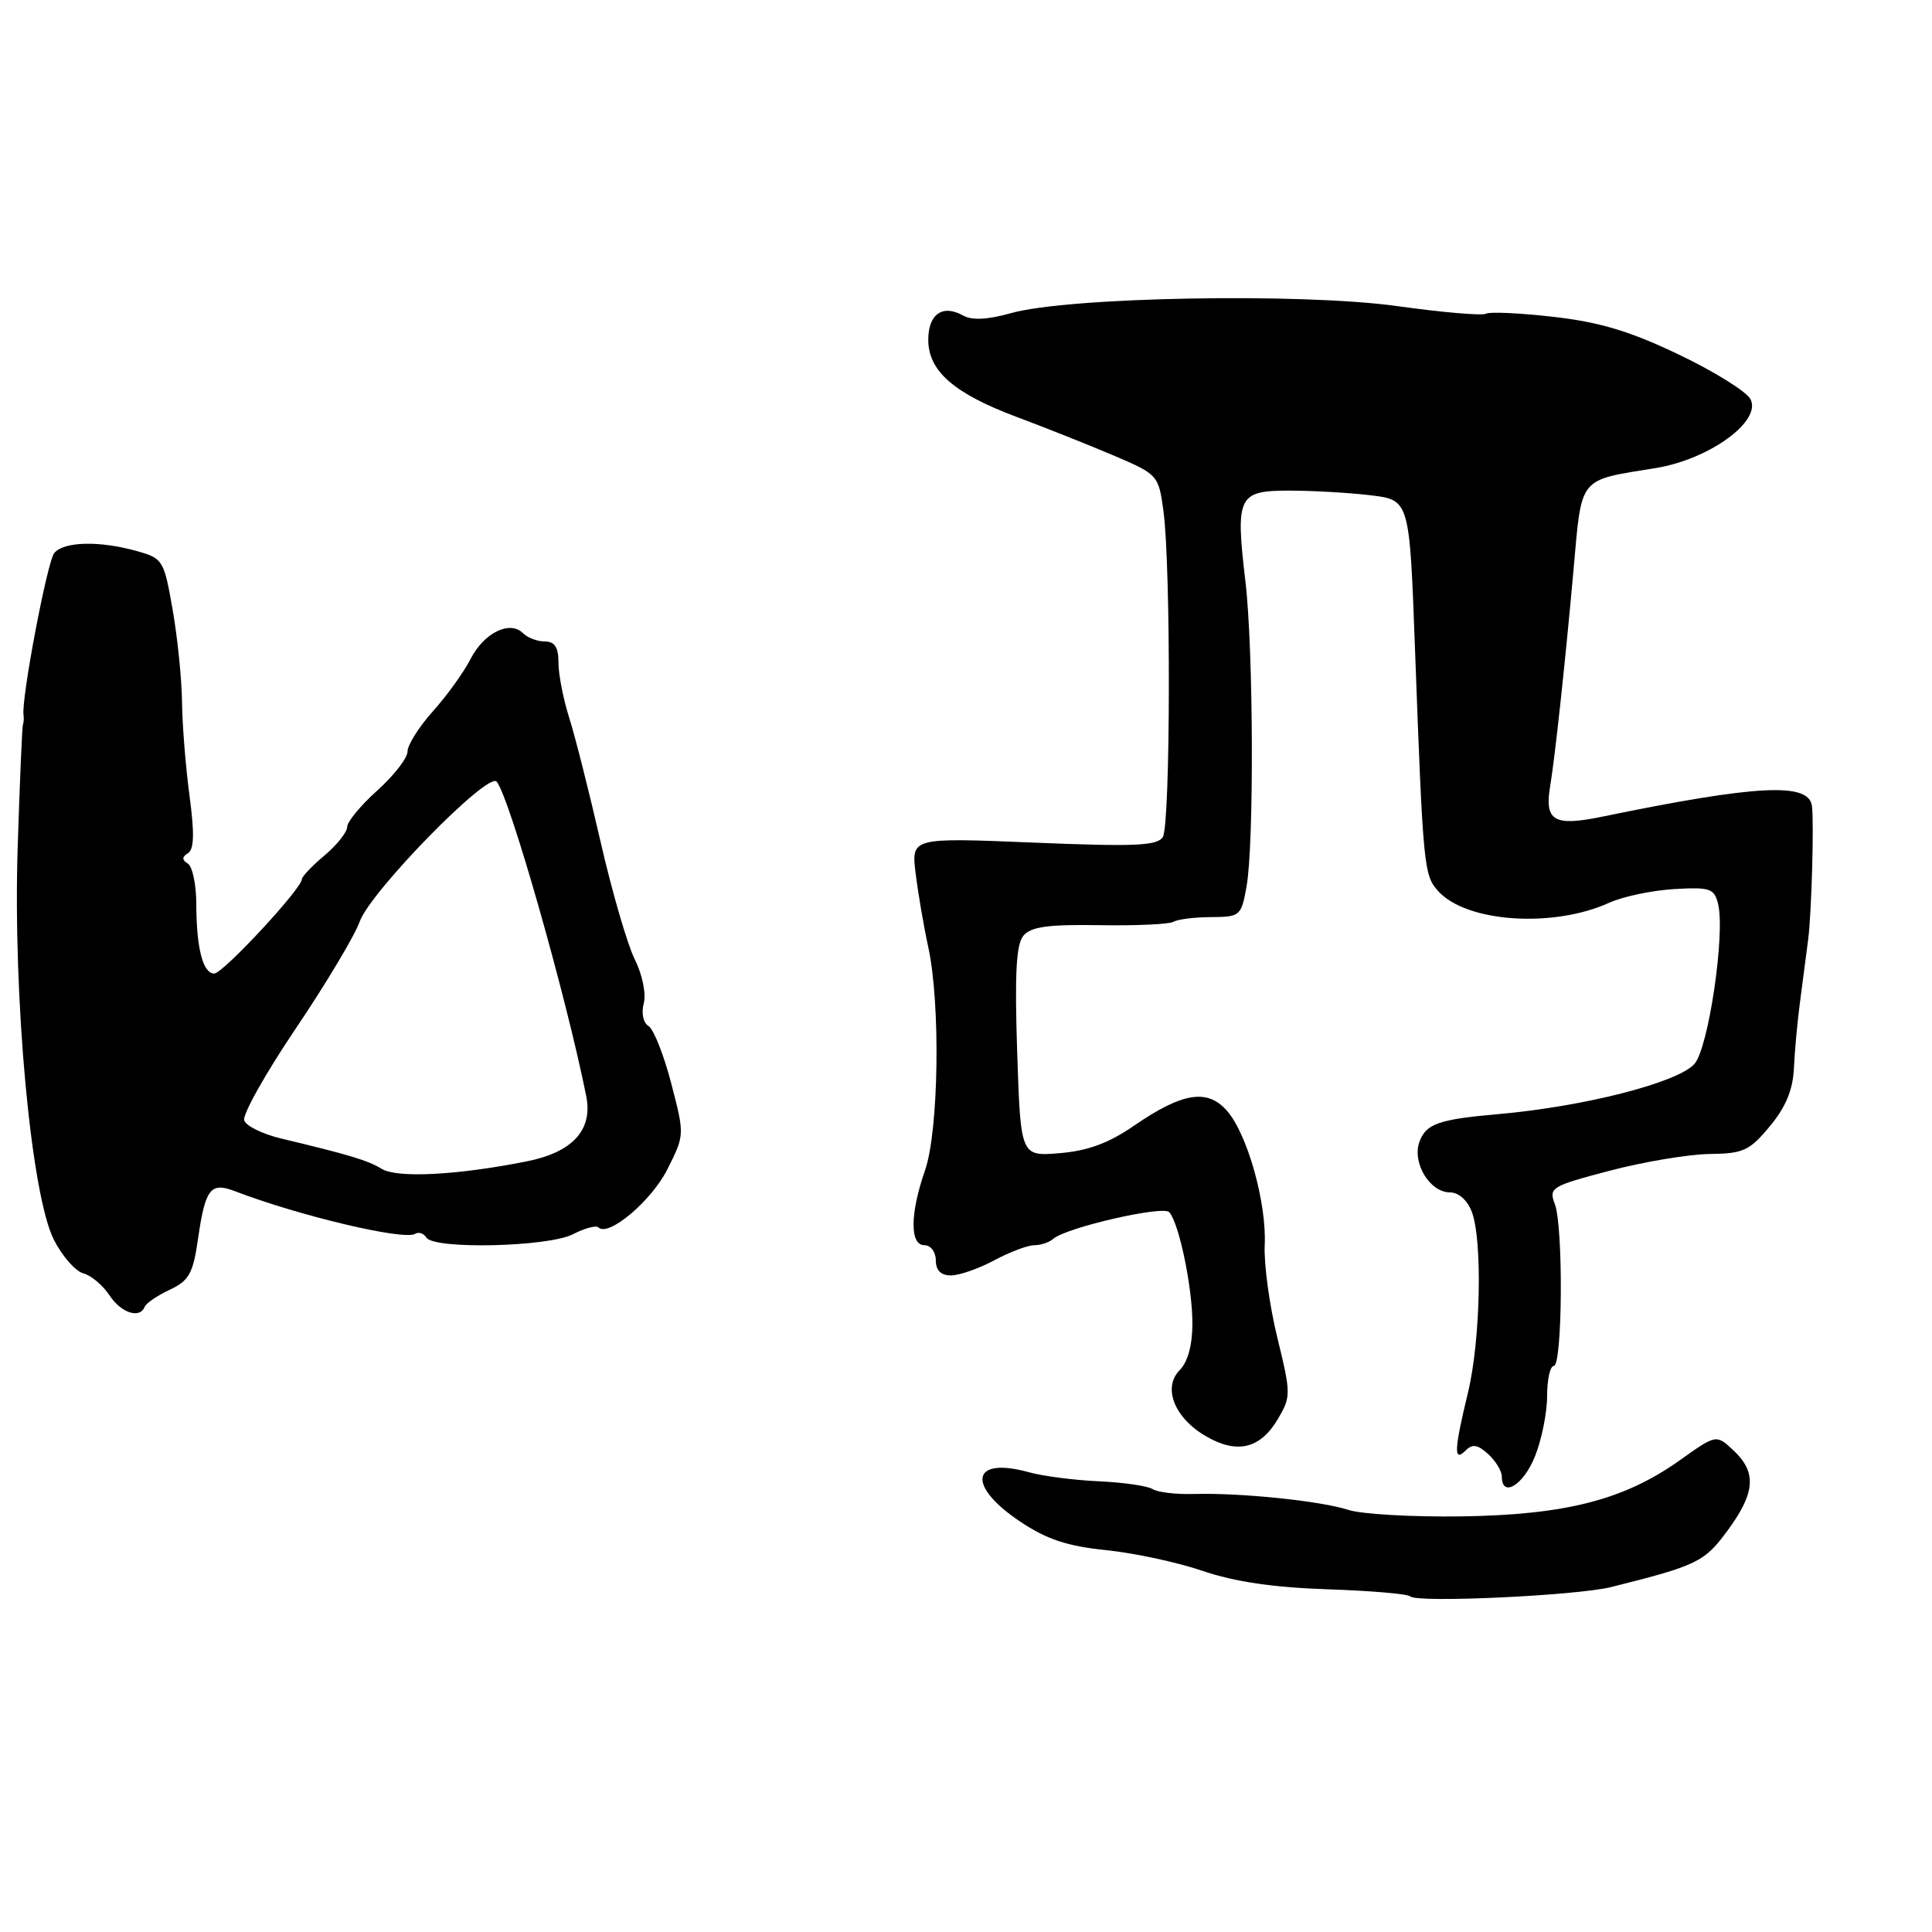 <?xml version="1.0" encoding="UTF-8" standalone="no"?>
<!DOCTYPE svg PUBLIC "-//W3C//DTD SVG 1.1//EN" "http://www.w3.org/Graphics/SVG/1.1/DTD/svg11.dtd" >
<svg xmlns="http://www.w3.org/2000/svg" xmlns:xlink="http://www.w3.org/1999/xlink" version="1.1" viewBox="0 0 256 256">
 <g >
 <path fill="currentColor"
d=" M 213.50 210.29 C 224.92 207.43 225.84 206.98 228.93 202.78 C 232.59 197.80 232.79 195.09 229.71 192.20 C 227.42 190.05 227.42 190.05 222.60 193.48 C 215.20 198.74 207.51 200.72 193.67 200.93 C 187.17 201.02 180.42 200.64 178.67 200.07 C 175.00 198.88 164.43 197.79 158.22 197.96 C 155.87 198.03 153.39 197.74 152.72 197.31 C 152.05 196.89 148.86 196.43 145.63 196.28 C 142.40 196.14 138.20 195.60 136.30 195.07 C 128.70 192.97 128.02 196.83 135.15 201.60 C 138.69 203.97 141.38 204.87 146.55 205.40 C 150.28 205.78 156.07 207.02 159.41 208.17 C 163.59 209.59 168.76 210.35 175.89 210.59 C 181.60 210.78 186.54 211.20 186.86 211.53 C 187.75 212.42 208.93 211.43 213.50 210.29 Z  M 203.39 192.98 C 204.28 190.77 205.00 187.17 205.00 184.98 C 205.00 182.79 205.40 181.00 205.88 181.00 C 207.04 181.00 207.16 162.56 206.03 159.57 C 205.19 157.37 205.52 157.17 213.32 155.12 C 217.82 153.94 223.75 152.95 226.50 152.91 C 230.99 152.86 231.81 152.49 234.50 149.25 C 236.61 146.72 237.56 144.45 237.70 141.58 C 237.80 139.33 238.16 135.47 238.48 133.00 C 238.81 130.53 239.31 126.70 239.59 124.50 C 240.04 121.07 240.38 108.96 240.09 106.79 C 239.68 103.64 232.81 103.99 212.37 108.20 C 205.88 109.54 204.63 108.81 205.41 104.13 C 206.05 100.31 207.45 87.29 208.50 75.50 C 209.62 62.99 209.05 63.70 219.39 62.02 C 226.52 60.86 233.49 55.78 231.94 52.88 C 231.39 51.86 227.11 49.20 222.43 46.97 C 215.97 43.88 211.96 42.68 205.82 41.98 C 201.36 41.47 197.34 41.29 196.89 41.57 C 196.43 41.85 191.14 41.40 185.14 40.56 C 172.44 38.79 141.52 39.35 133.93 41.50 C 130.85 42.36 128.80 42.47 127.62 41.81 C 124.91 40.29 123.00 41.61 123.00 45.02 C 123.00 49.17 126.41 52.14 134.75 55.26 C 138.46 56.64 144.20 58.93 147.50 60.33 C 153.43 62.86 153.51 62.94 154.16 67.69 C 155.16 74.96 155.10 109.30 154.08 110.91 C 153.34 112.08 150.36 112.20 136.96 111.65 C 120.74 110.98 120.74 110.98 121.33 115.74 C 121.65 118.36 122.40 122.75 123.00 125.50 C 124.64 133.02 124.39 149.84 122.57 155.08 C 120.57 160.83 120.54 165.00 122.50 165.00 C 123.33 165.00 124.00 165.89 124.00 167.00 C 124.00 168.33 124.67 169.00 126.00 169.00 C 127.11 169.00 129.69 168.10 131.74 167.00 C 133.79 165.90 136.17 165.00 137.04 165.00 C 137.90 165.00 139.03 164.62 139.55 164.16 C 141.24 162.66 154.11 159.70 154.93 160.62 C 156.23 162.06 158.00 170.56 158.00 175.37 C 158.00 178.22 157.39 180.46 156.34 181.52 C 154.02 183.84 155.59 187.86 159.78 190.30 C 163.91 192.71 166.99 191.98 169.33 188.02 C 171.07 185.07 171.07 184.70 169.25 177.23 C 168.21 172.98 167.46 167.47 167.58 165.00 C 167.85 159.37 165.28 150.25 162.57 147.17 C 159.96 144.22 156.67 144.76 150.25 149.17 C 146.92 151.47 144.14 152.49 140.42 152.80 C 135.24 153.23 135.24 153.23 134.78 139.36 C 134.44 128.94 134.65 125.12 135.62 123.97 C 136.62 122.79 138.91 122.48 145.71 122.59 C 150.54 122.67 154.95 122.47 155.50 122.14 C 156.05 121.81 158.29 121.53 160.47 121.52 C 164.32 121.50 164.47 121.37 165.17 117.50 C 166.18 111.87 166.09 85.96 165.02 77.00 C 163.69 65.74 164.05 65.00 170.86 65.01 C 173.96 65.01 178.81 65.29 181.63 65.63 C 186.77 66.25 186.77 66.25 187.49 85.88 C 188.57 115.06 188.66 115.96 190.58 118.09 C 194.33 122.23 205.82 123.00 213.25 119.61 C 215.04 118.80 218.88 117.99 221.79 117.81 C 226.58 117.53 227.14 117.72 227.65 119.75 C 228.63 123.67 226.38 138.93 224.51 140.99 C 222.26 143.47 209.88 146.63 198.50 147.63 C 190.63 148.32 188.97 148.91 188.09 151.27 C 187.07 154.05 189.44 158.00 192.14 158.00 C 193.27 158.00 194.45 159.05 195.02 160.57 C 196.46 164.35 196.18 177.62 194.52 184.50 C 192.67 192.16 192.60 193.80 194.19 192.21 C 195.10 191.30 195.79 191.40 197.19 192.67 C 198.18 193.57 199.00 194.92 199.00 195.65 C 199.00 198.54 201.87 196.79 203.39 192.98 Z  M 19.17 173.16 C 19.35 172.69 20.84 171.67 22.49 170.90 C 25.08 169.67 25.58 168.76 26.26 164.02 C 27.20 157.52 27.91 156.60 31.10 157.83 C 39.66 161.11 53.54 164.40 55.01 163.49 C 55.48 163.20 56.14 163.42 56.49 163.98 C 57.48 165.58 72.65 165.23 75.92 163.54 C 77.48 162.74 79.00 162.33 79.30 162.64 C 80.61 163.95 86.32 159.14 88.43 154.94 C 90.72 150.39 90.72 150.38 88.94 143.55 C 87.97 139.80 86.61 136.38 85.94 135.96 C 85.23 135.53 84.96 134.25 85.30 132.95 C 85.64 131.68 85.12 129.15 84.10 127.10 C 83.12 125.12 81.08 118.10 79.57 111.50 C 78.06 104.90 76.19 97.51 75.41 95.07 C 74.64 92.64 74.00 89.37 74.00 87.82 C 74.00 85.77 73.51 85.00 72.20 85.00 C 71.21 85.00 69.91 84.51 69.30 83.90 C 67.56 82.16 64.13 83.85 62.35 87.32 C 61.46 89.07 59.21 92.19 57.36 94.25 C 55.51 96.32 54.00 98.71 54.00 99.58 C 54.00 100.44 52.20 102.76 50.00 104.74 C 47.80 106.71 46.00 108.89 46.00 109.58 C 46.00 110.26 44.65 111.96 43.00 113.35 C 41.35 114.73 40.00 116.16 40.00 116.50 C 40.00 117.73 29.54 129.00 28.39 129.00 C 26.89 129.00 26.03 125.68 26.01 119.81 C 26.01 117.23 25.50 114.81 24.89 114.43 C 24.09 113.94 24.09 113.56 24.91 113.05 C 25.72 112.55 25.78 110.40 25.11 105.43 C 24.60 101.62 24.15 96.03 24.12 93.00 C 24.08 89.97 23.52 84.46 22.87 80.75 C 21.72 74.20 21.58 73.98 18.09 73.01 C 13.15 71.63 8.45 71.75 7.19 73.28 C 6.26 74.39 2.79 92.70 3.12 94.75 C 3.18 95.16 3.15 95.72 3.04 96.00 C 2.93 96.28 2.62 103.63 2.34 112.34 C 1.71 132.32 4.12 158.36 7.15 164.30 C 8.26 166.46 10.00 168.45 11.03 168.72 C 12.06 168.99 13.61 170.29 14.48 171.60 C 16.03 173.97 18.52 174.79 19.17 173.16 Z  M 50.58 154.88 C 48.73 153.75 46.33 153.03 37.18 150.84 C 34.81 150.27 32.64 149.21 32.36 148.48 C 32.08 147.76 35.14 142.29 39.16 136.33 C 43.18 130.37 47.00 123.98 47.66 122.12 C 49.06 118.16 64.67 102.20 65.81 103.57 C 67.53 105.64 75.07 132.15 77.68 145.25 C 78.57 149.74 75.87 152.68 69.78 153.89 C 60.53 155.73 52.63 156.13 50.58 154.88 Z "/>
</g>
</svg>
